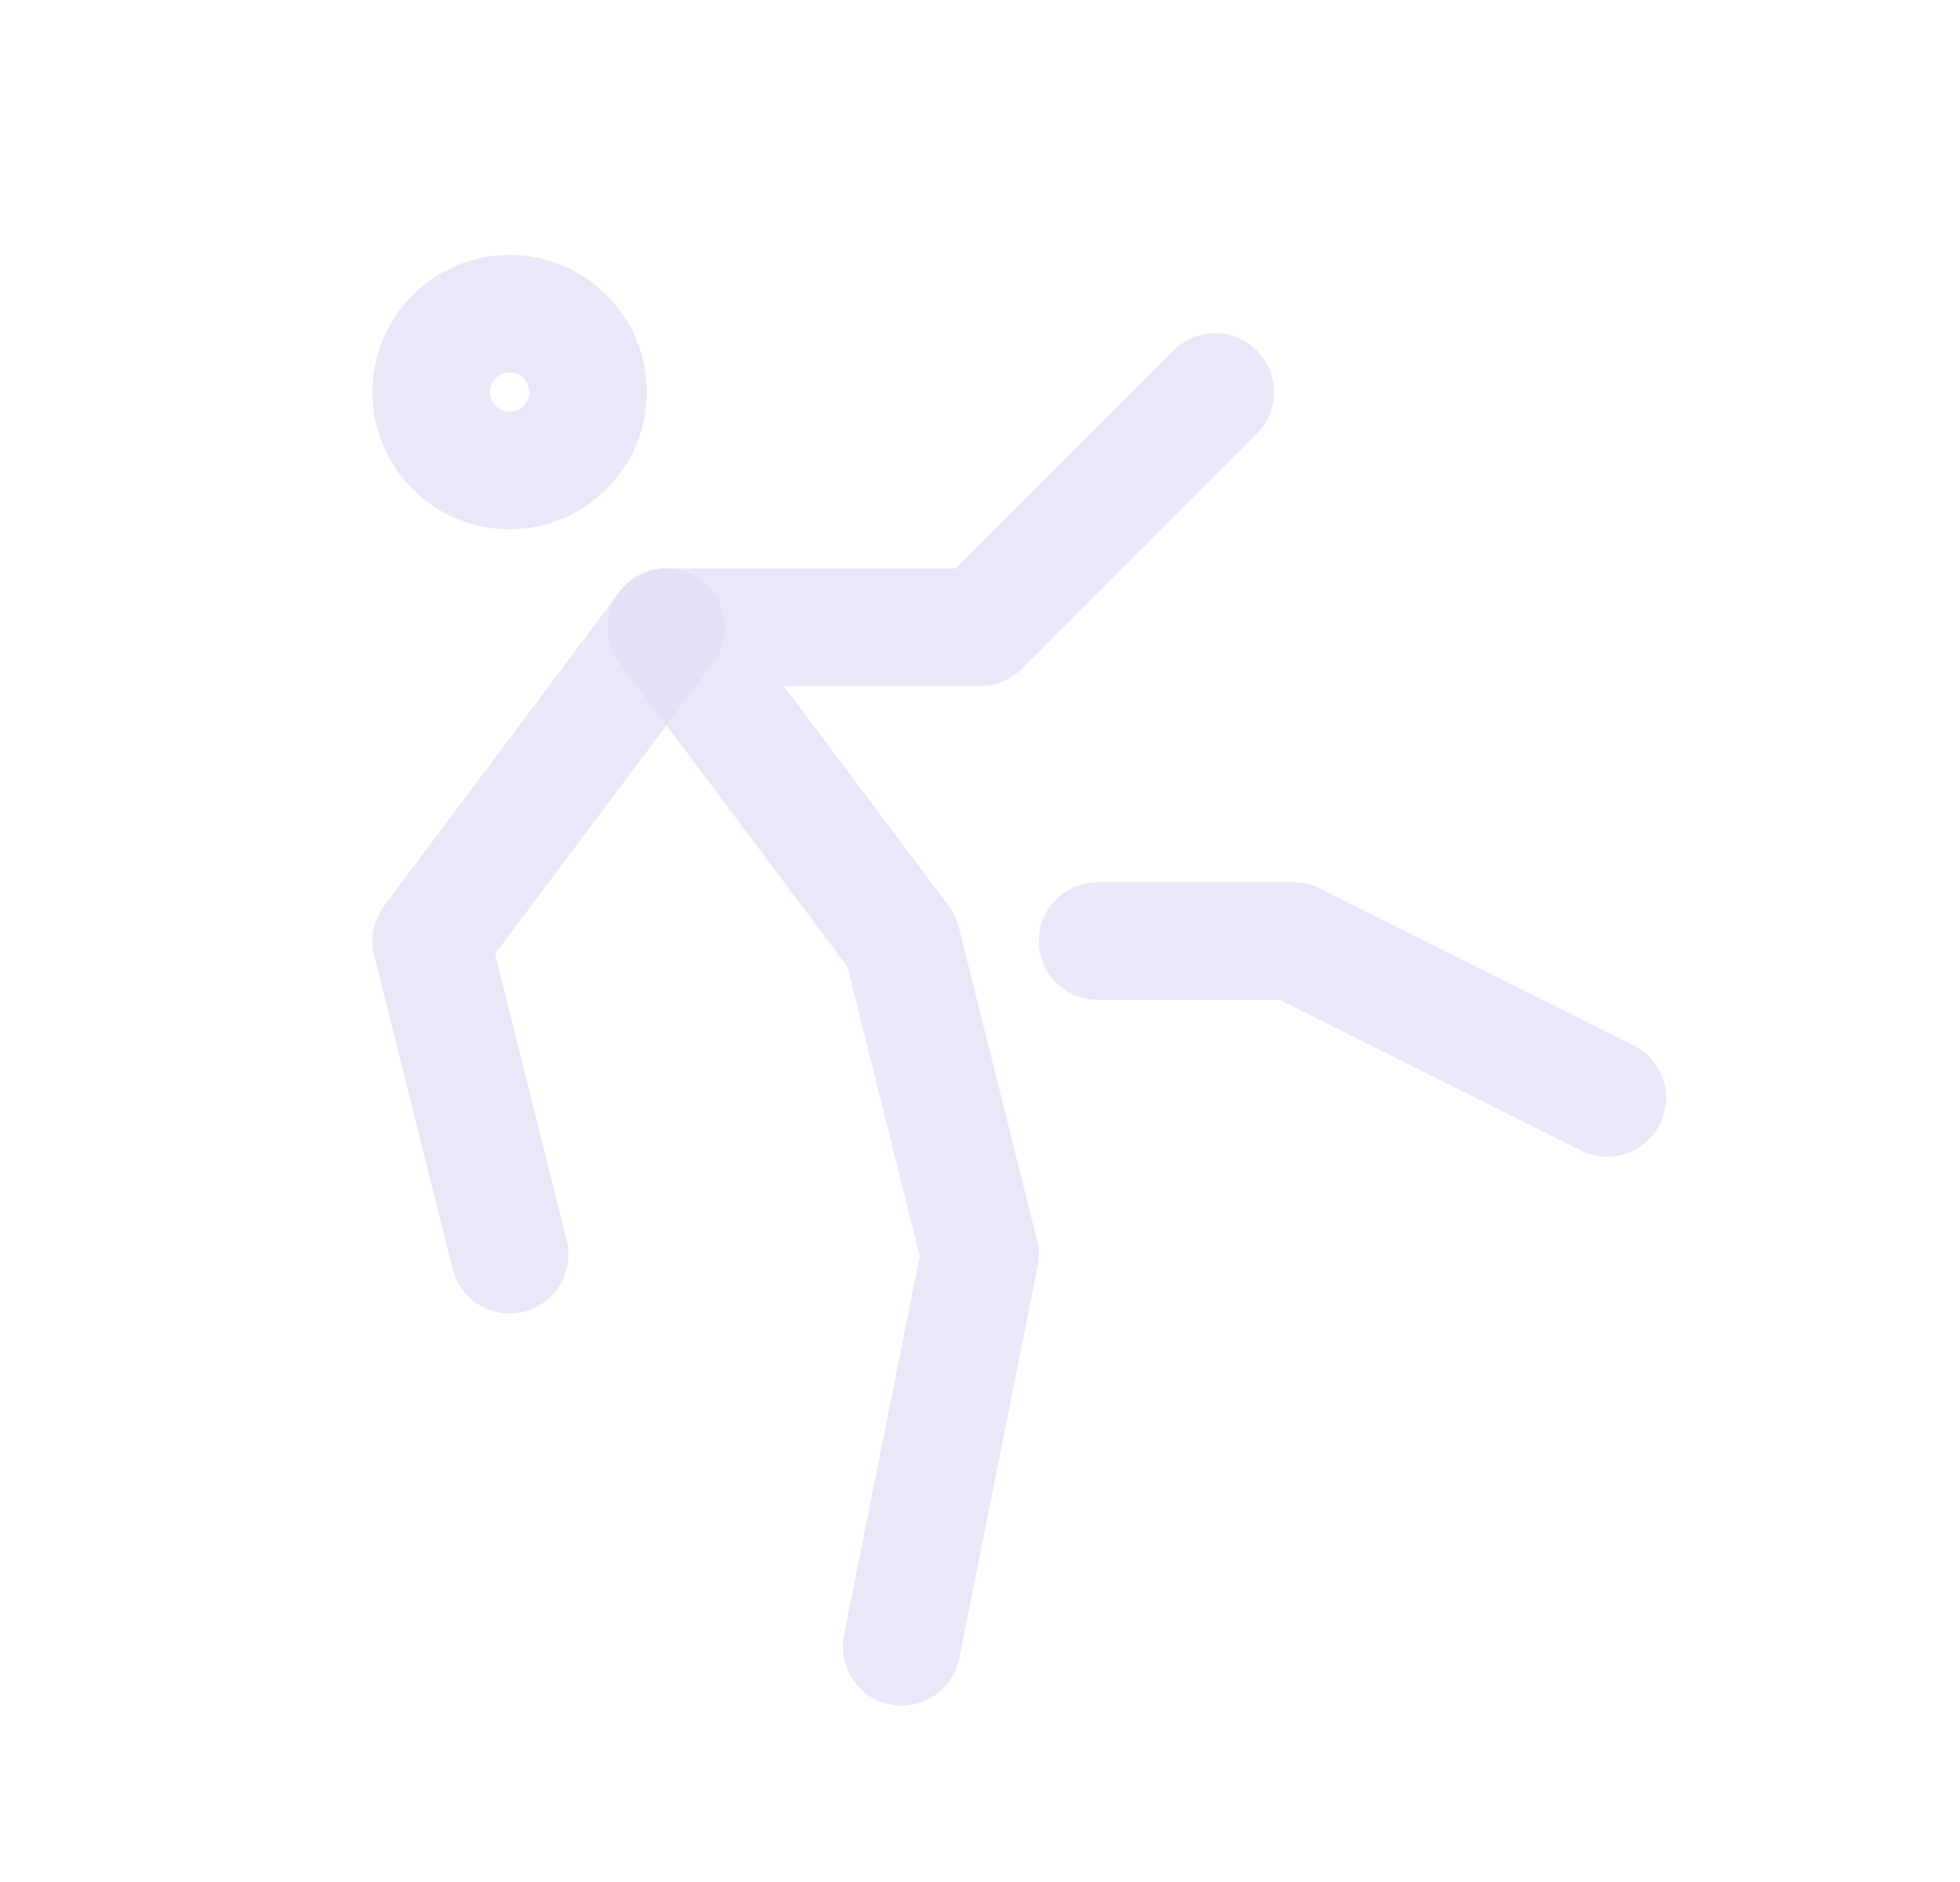 <svg width="25" height="24" viewBox="0 0 25 24" fill="none" xmlns="http://www.w3.org/2000/svg">
<path d="M11.5 21L12.5 16L11.5 12L8.5 8H12.5L15.5 5" stroke="#E1DEF5" stroke-opacity="0.7" stroke-width="1.5" stroke-linecap="round" stroke-linejoin="round"/>
<path d="M6.5 16L5.5 12L8.5 8" stroke="#E1DEF5" stroke-opacity="0.7" stroke-width="1.5" stroke-linecap="round" stroke-linejoin="round"/>
<circle cx="6.5" cy="5" r="1" stroke="#E1DEF5" stroke-opacity="0.7" stroke-width="1.5" stroke-linecap="round" stroke-linejoin="round"/>
<path d="M14 12H16.5L20.5 14" stroke="#E1DEF5" stroke-opacity="0.7" stroke-width="1.5" stroke-linecap="round" stroke-linejoin="round"/>
</svg>
